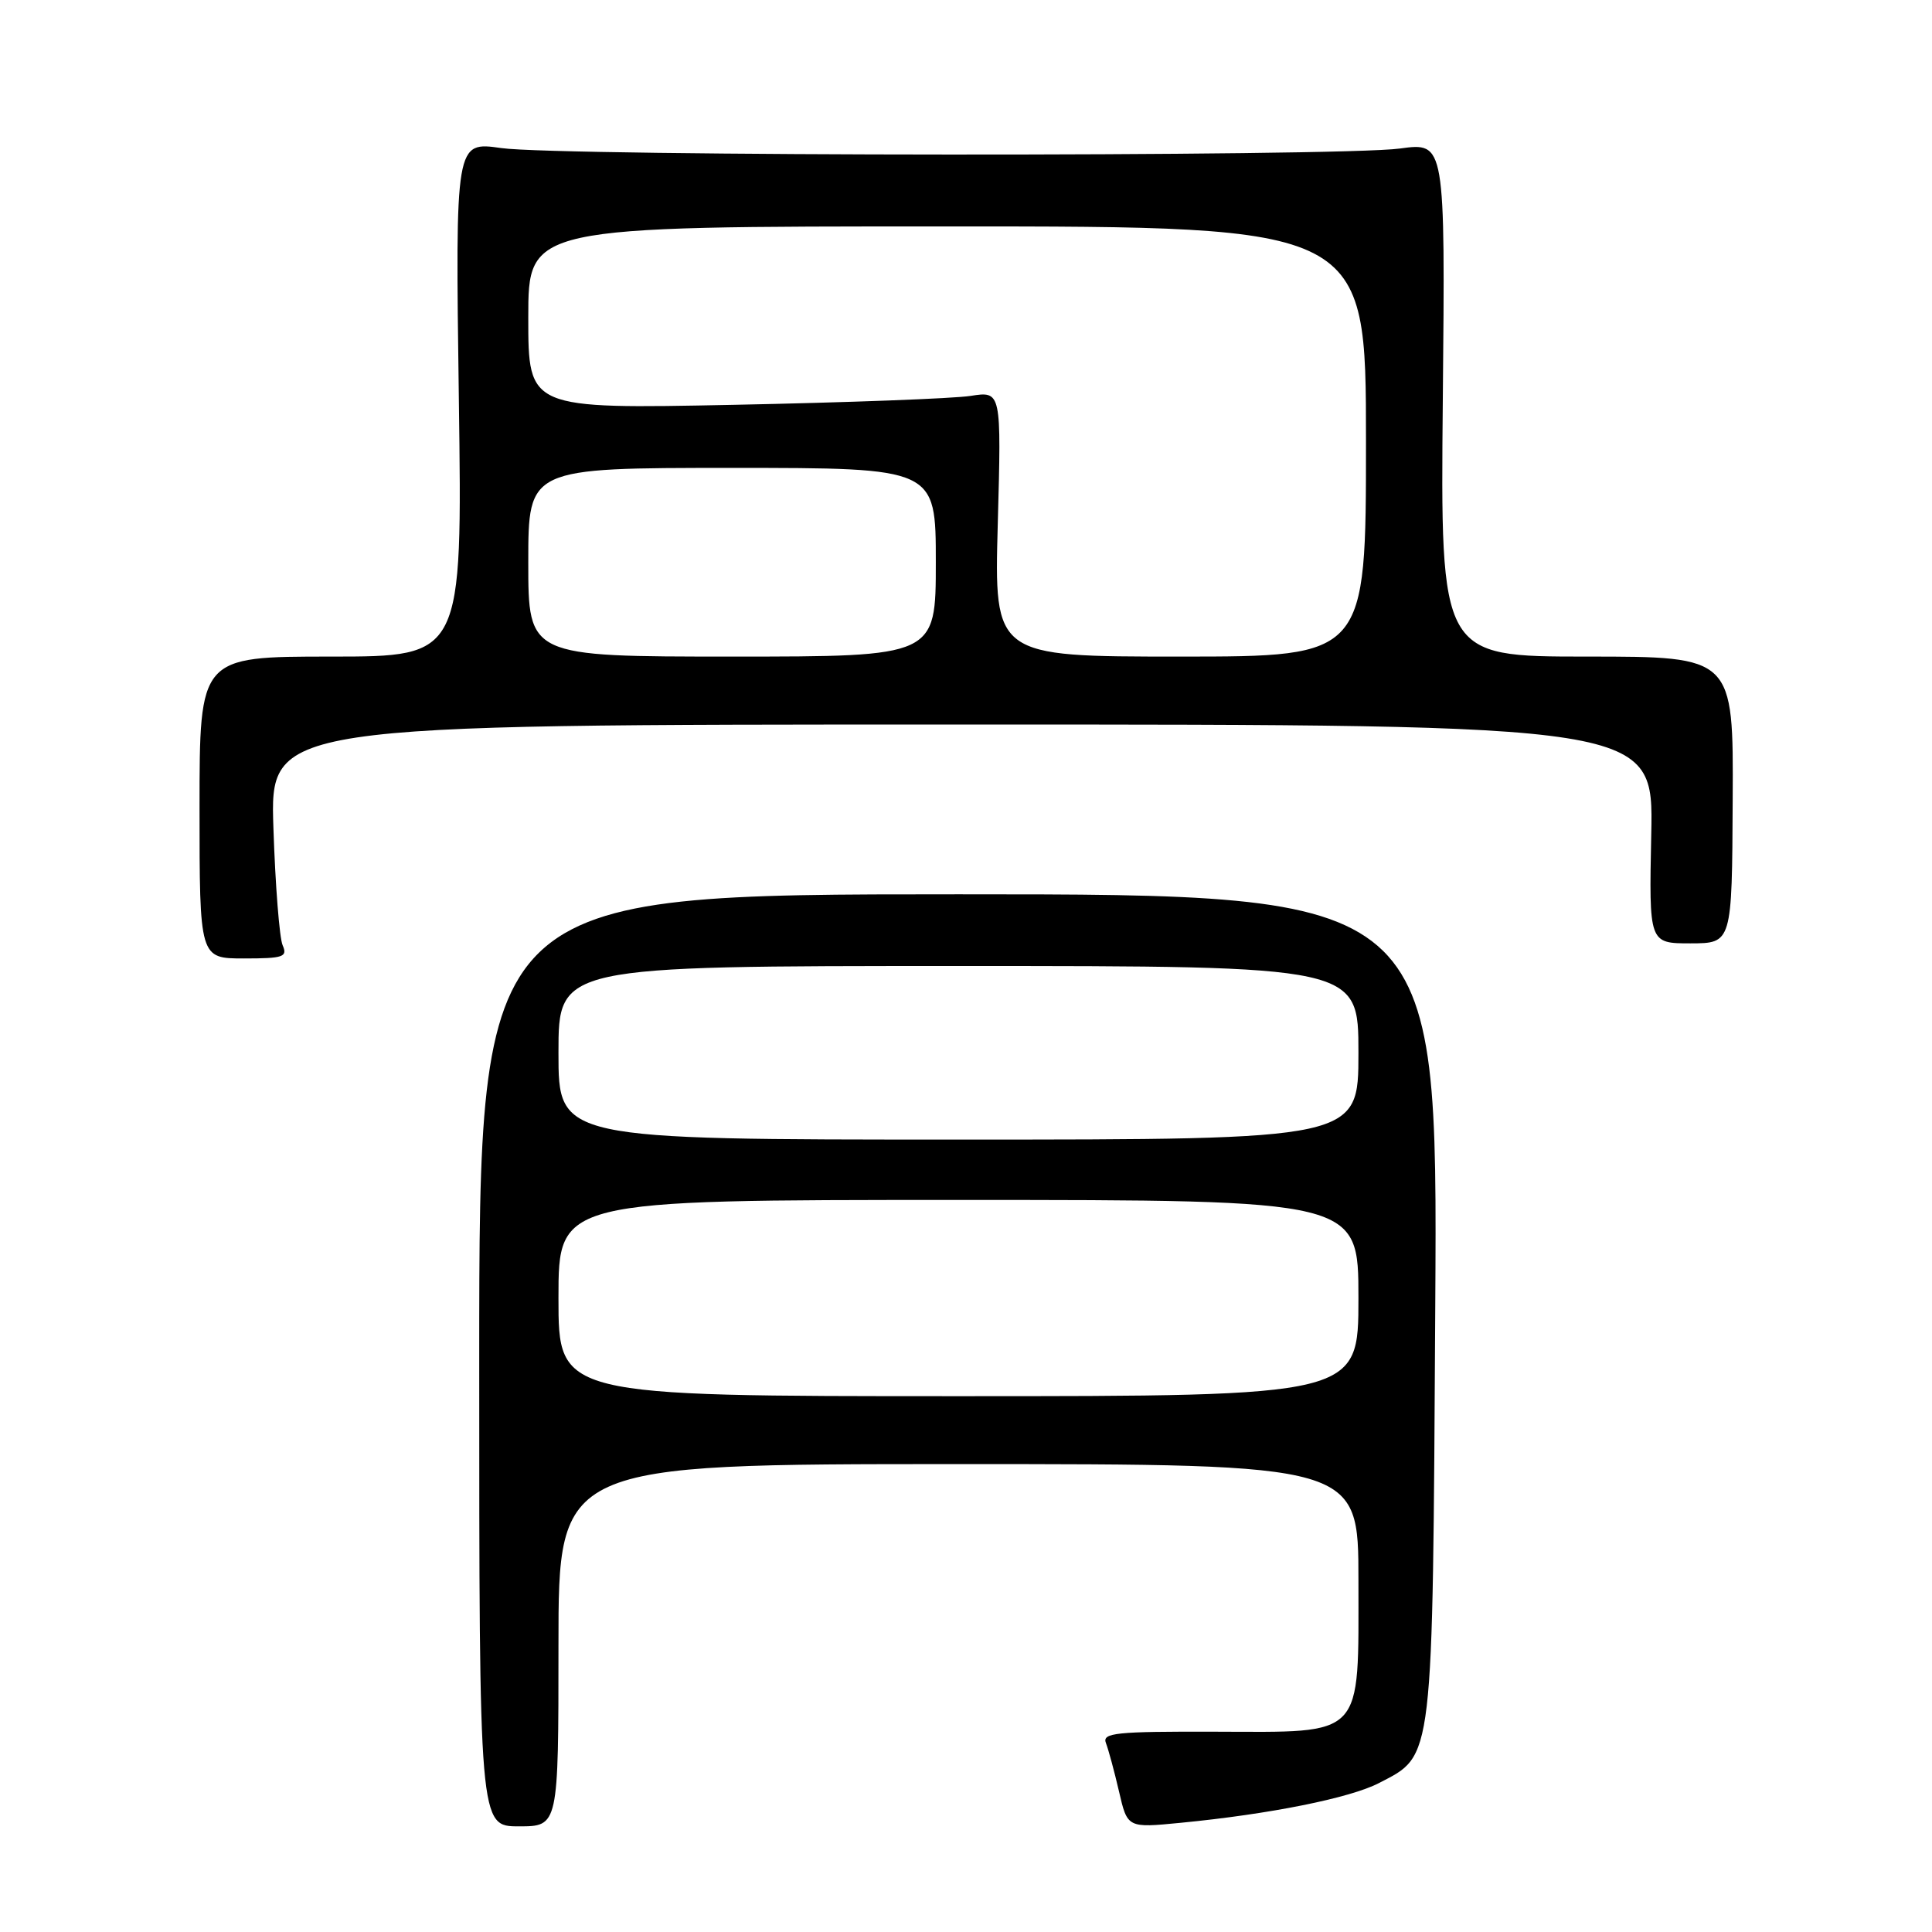 <?xml version="1.0" encoding="UTF-8" standalone="no"?>
<!DOCTYPE svg PUBLIC "-//W3C//DTD SVG 1.1//EN" "http://www.w3.org/Graphics/SVG/1.1/DTD/svg11.dtd" >
<svg xmlns="http://www.w3.org/2000/svg" xmlns:xlink="http://www.w3.org/1999/xlink" version="1.1" viewBox="0 0 256 256">
 <g >
 <path fill="currentColor"
d=" M 74.00 218.00 C 74.00 194.00 74.00 194.00 127.00 194.00 C 180.00 194.00 180.00 194.00 180.00 209.39 C 180.00 230.48 180.92 229.51 161.06 229.46 C 147.83 229.42 146.02 229.61 146.54 230.96 C 146.87 231.81 147.65 234.69 148.27 237.36 C 149.39 242.22 149.39 242.22 156.45 241.53 C 168.23 240.39 178.90 238.25 182.73 236.26 C 190.00 232.49 189.82 233.98 190.18 173.00 C 190.50 118.50 190.50 118.50 127.00 118.50 C 63.50 118.50 63.50 118.50 63.50 180.25 C 63.50 242.00 63.50 242.00 68.75 242.00 C 74.00 242.00 74.00 242.00 74.00 218.00 Z  M 37.45 125.25 C 37.03 124.29 36.48 117.31 36.23 109.75 C 35.77 96.00 35.77 96.00 127.44 96.00 C 219.10 96.00 219.10 96.00 218.80 110.50 C 218.50 125.00 218.50 125.00 224.00 125.00 C 229.50 124.99 229.50 124.99 229.59 105.99 C 229.69 87.00 229.69 87.00 210.27 87.00 C 190.86 87.00 190.86 87.00 191.18 52.93 C 191.50 18.86 191.50 18.86 185.50 19.68 C 177.46 20.78 74.13 20.73 66.42 19.62 C 60.33 18.75 60.33 18.75 60.80 52.88 C 61.27 87.00 61.27 87.00 43.86 87.00 C 26.44 87.00 26.44 87.00 26.44 107.00 C 26.44 127.00 26.44 127.00 32.33 127.00 C 37.56 127.00 38.13 126.80 37.45 125.25 Z  M 74.00 172.00 C 74.00 159.00 74.00 159.00 127.00 159.00 C 180.00 159.00 180.00 159.00 180.00 172.00 C 180.00 185.00 180.00 185.00 127.00 185.00 C 74.00 185.00 74.00 185.00 74.00 172.00 Z  M 74.00 139.50 C 74.00 128.00 74.00 128.00 127.00 128.00 C 180.00 128.00 180.00 128.00 180.00 139.50 C 180.00 151.00 180.00 151.00 127.00 151.00 C 74.00 151.00 74.00 151.00 74.00 139.50 Z  M 70.00 74.50 C 70.00 62.00 70.00 62.00 97.00 62.00 C 124.00 62.00 124.00 62.00 124.00 74.50 C 124.00 87.00 124.00 87.00 97.00 87.00 C 70.00 87.00 70.00 87.00 70.00 74.50 Z  M 132.21 69.41 C 132.69 51.82 132.69 51.82 128.60 52.46 C 126.34 52.81 112.24 53.34 97.25 53.64 C 70.00 54.19 70.00 54.19 70.00 42.09 C 70.00 30.00 70.00 30.00 125.50 30.00 C 181.00 30.00 181.00 30.00 181.00 58.50 C 181.00 87.00 181.00 87.00 156.36 87.00 C 131.73 87.00 131.73 87.00 132.21 69.41 Z "/>
</g>
</svg>